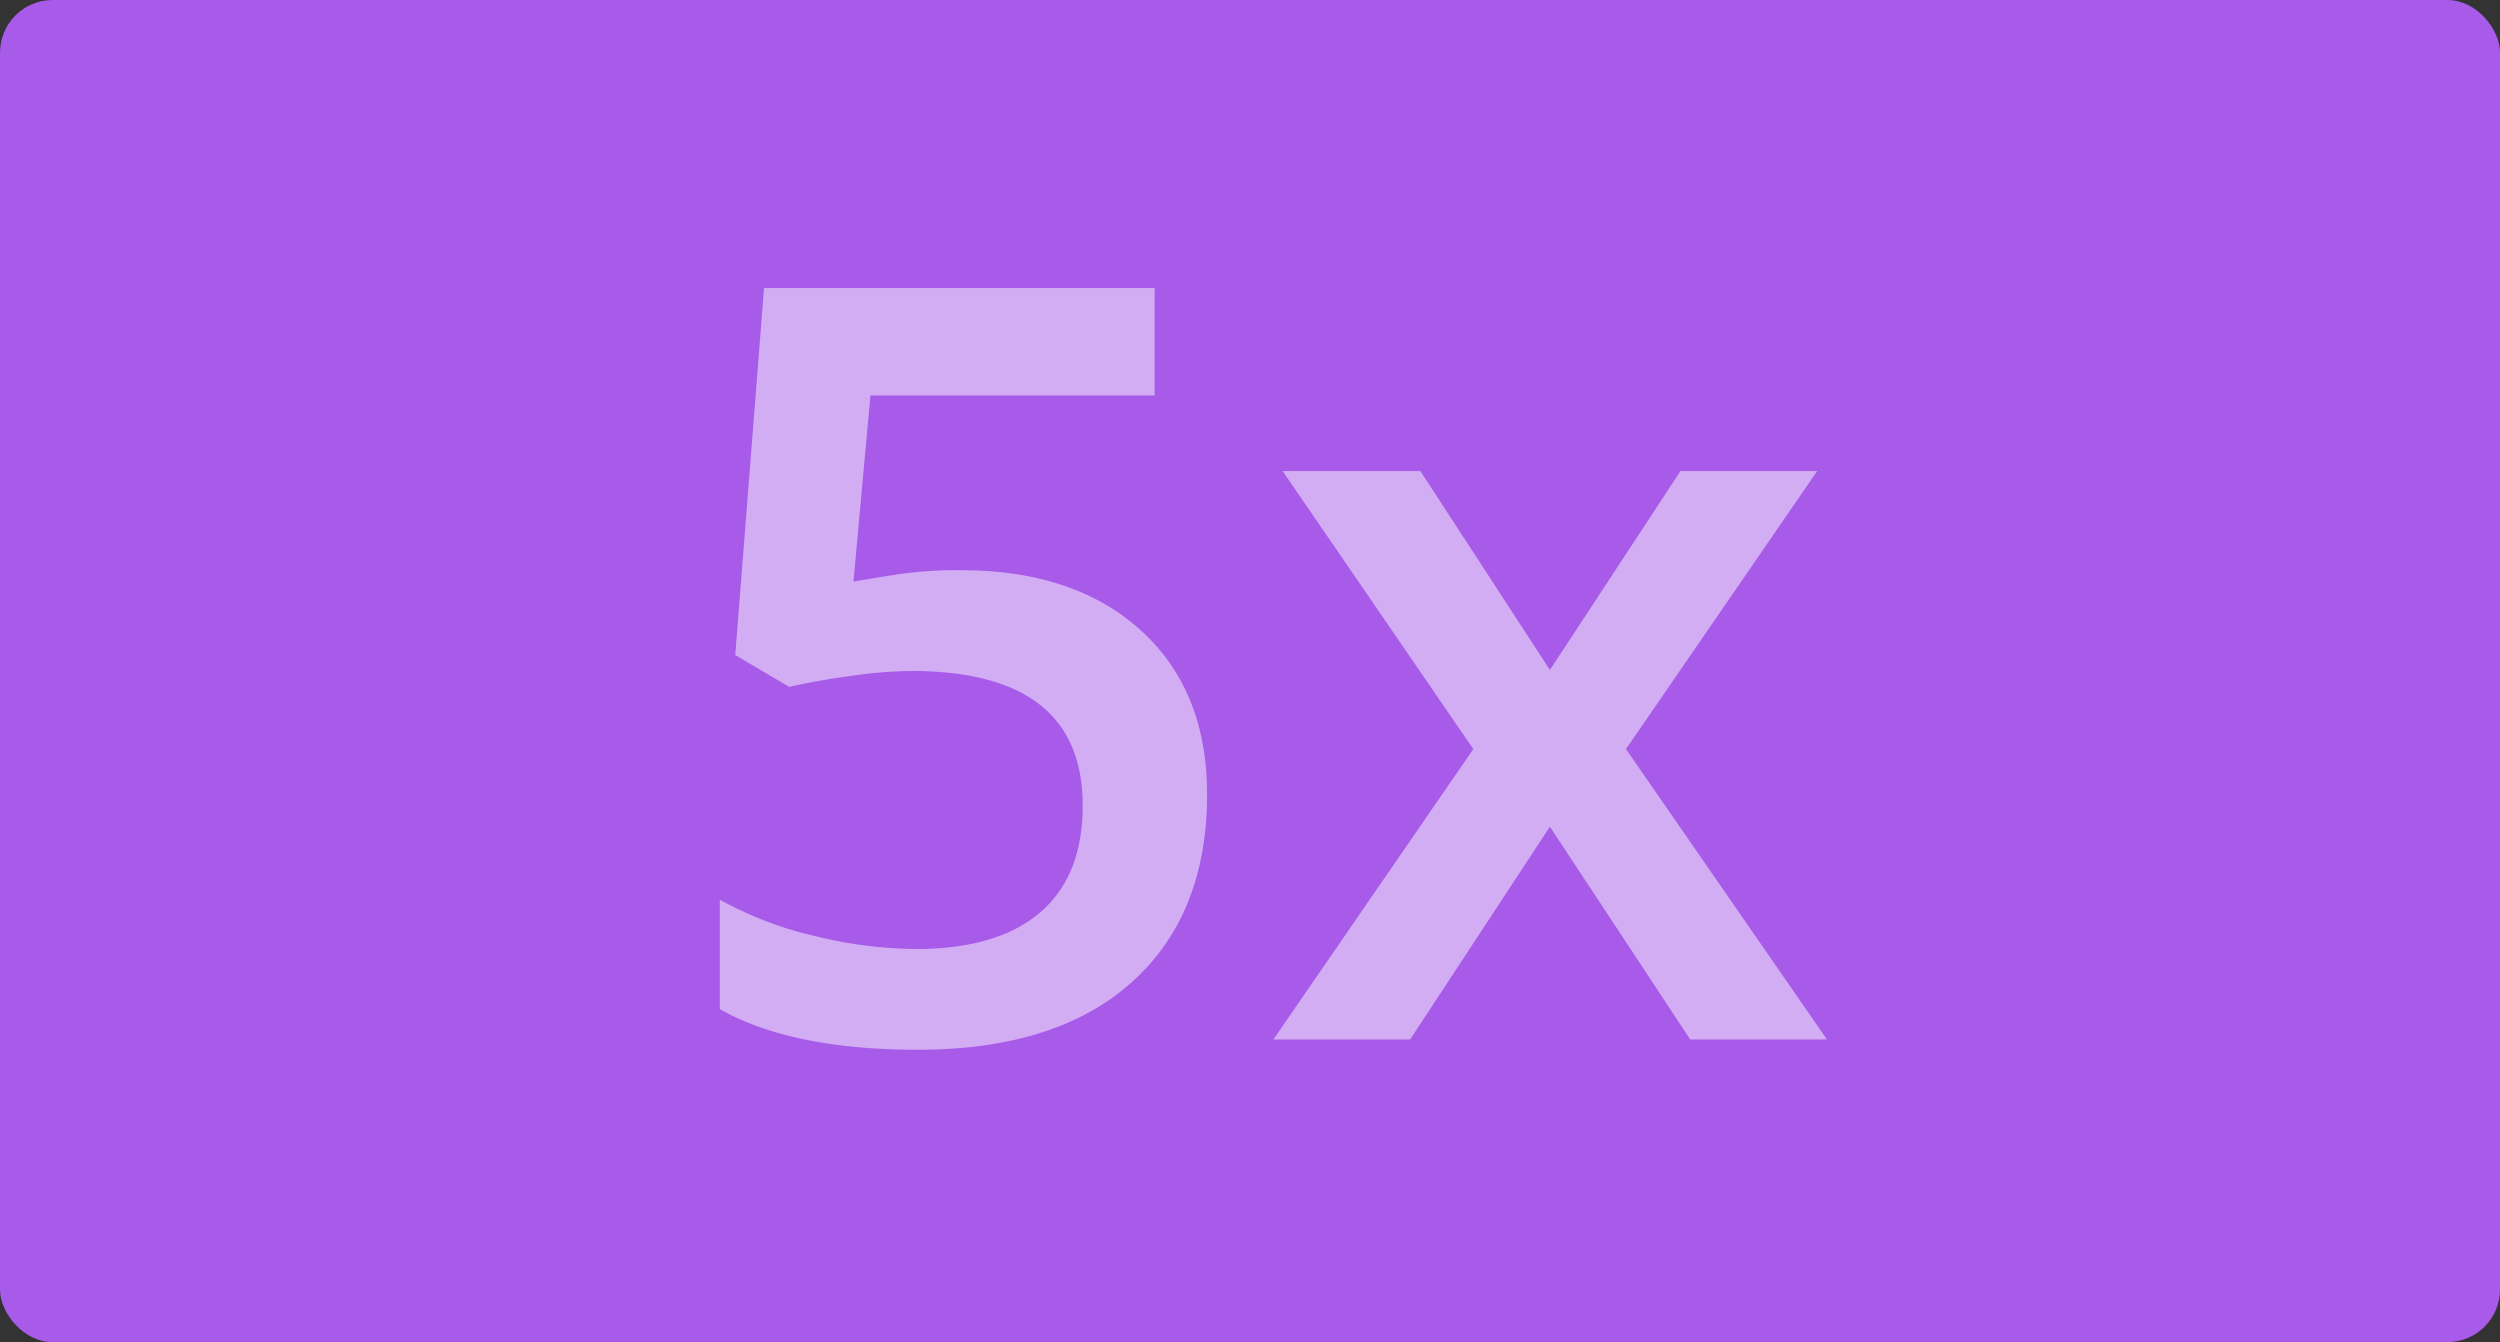 <svg xmlns="http://www.w3.org/2000/svg" width="190" height="102" viewBox="0 0 190 102">
  <rect x="0" y="0" width="190" height="102" fill="#333333" stroke="none"/>
  <g id="Group_1320" data-name="Group 1320" transform="translate(-852 -63)">
    <rect id="Rectangle_236" data-name="Rectangle 236" width="190" height="102" rx="4" transform="translate(852 63)" fill="#a75be8"/>
    <path id="Path_68" data-name="Path 68" d="M-21.973-35.664q8.633,0,13.672,4.57t5.039,12.461q0,9.141-5.723,14.277T-25.254.781q-9.57,0-15.039-3.086v-8.32a27.573,27.573,0,0,0,7.266,2.773,33.022,33.022,0,0,0,7.617.977q6.211,0,9.453-2.773t3.242-8.125q0-10.234-13.047-10.234a34.193,34.193,0,0,0-4.531.371q-2.7.371-4.727.84l-4.1-2.422,2.188-27.891H-7.246v8.164h-21.6L-30.137-34.8q1.367-.234,3.34-.547A31.5,31.5,0,0,1-21.973-35.664ZM16.973-22.07,2.48-43.2H12.949l9.844,15.117L32.715-43.2H43.105L28.574-22.07,43.848,0H33.457L22.793-16.172,12.168,0H1.777Z" transform="translate(947 142)" fill="#fff" opacity="0.502"/>
  </g>
</svg>
